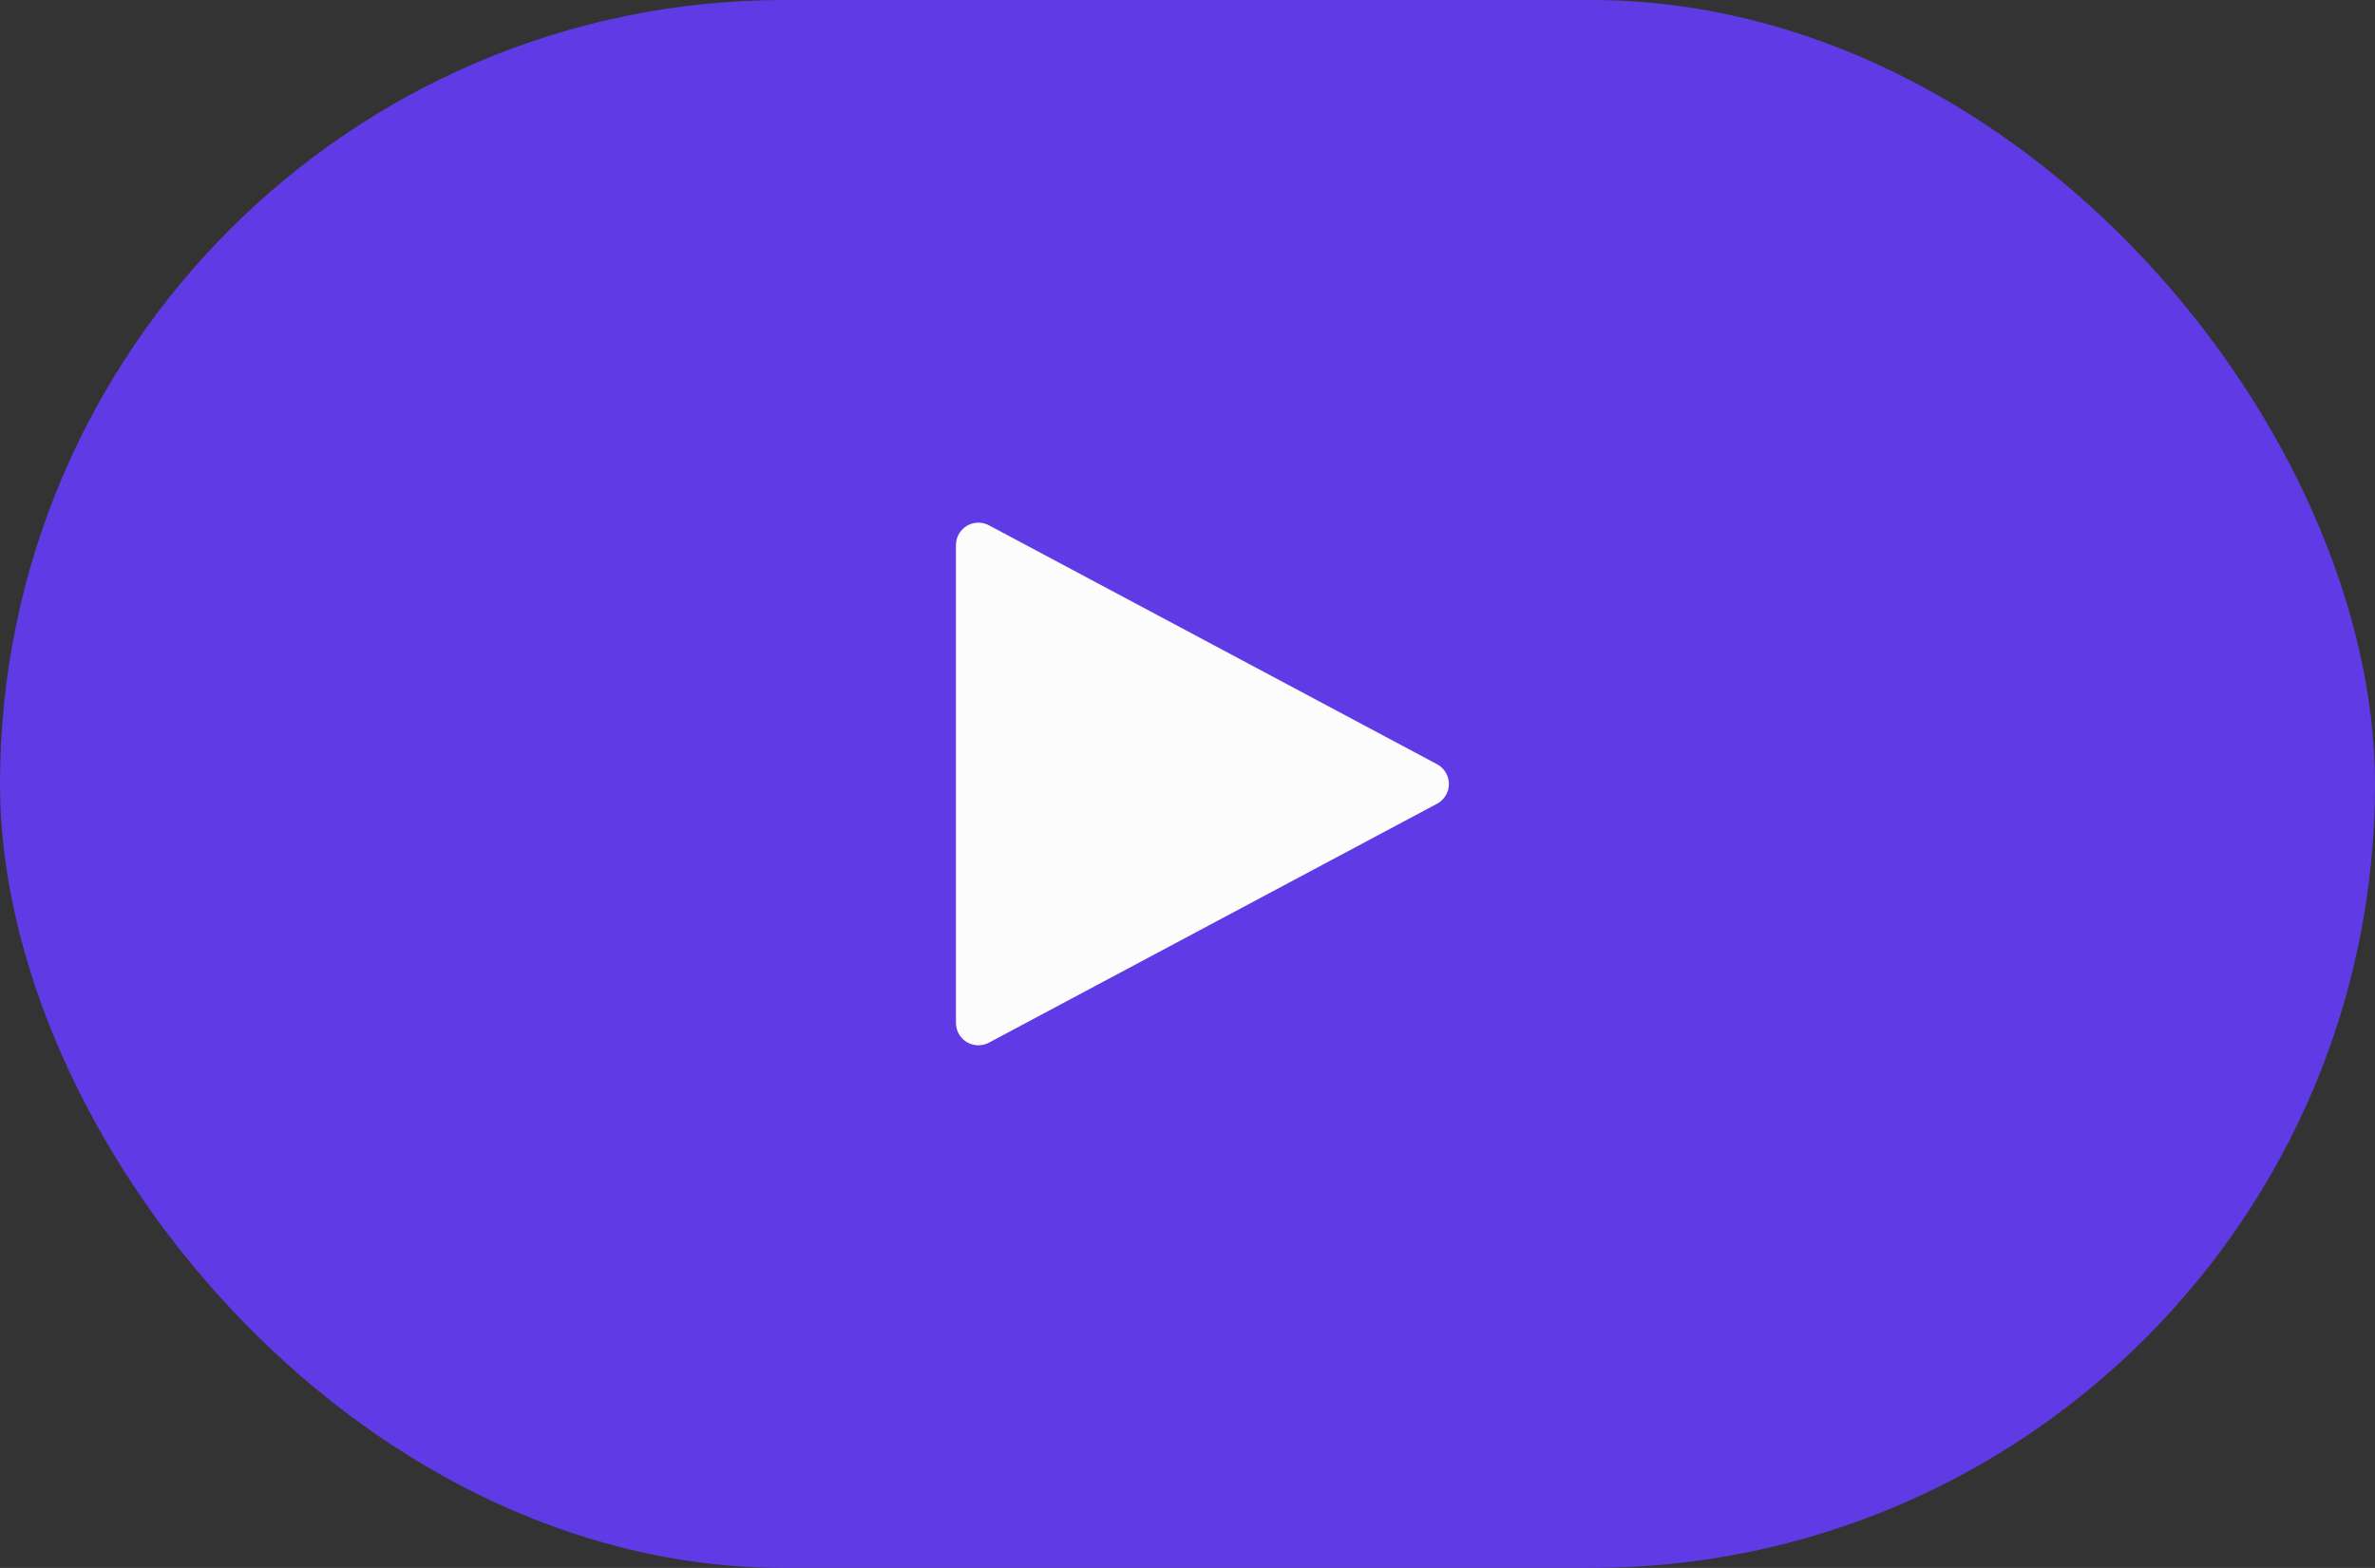 <svg width="53" height="35" viewBox="0 0 53 35" fill="none" xmlns="http://www.w3.org/2000/svg">
<rect x="0" y="0" width="53" height="35" fill="#333333" stroke="none"/>
<rect width="53" height="35" rx="17.5" fill="#603BE5"/>
<path d="M31.833 17.5L21.833 12.167V22.833L31.833 17.5Z" fill="#FCFCFC" stroke="#FCFCFC" stroke-linecap="round" stroke-linejoin="round"/>
</svg>
